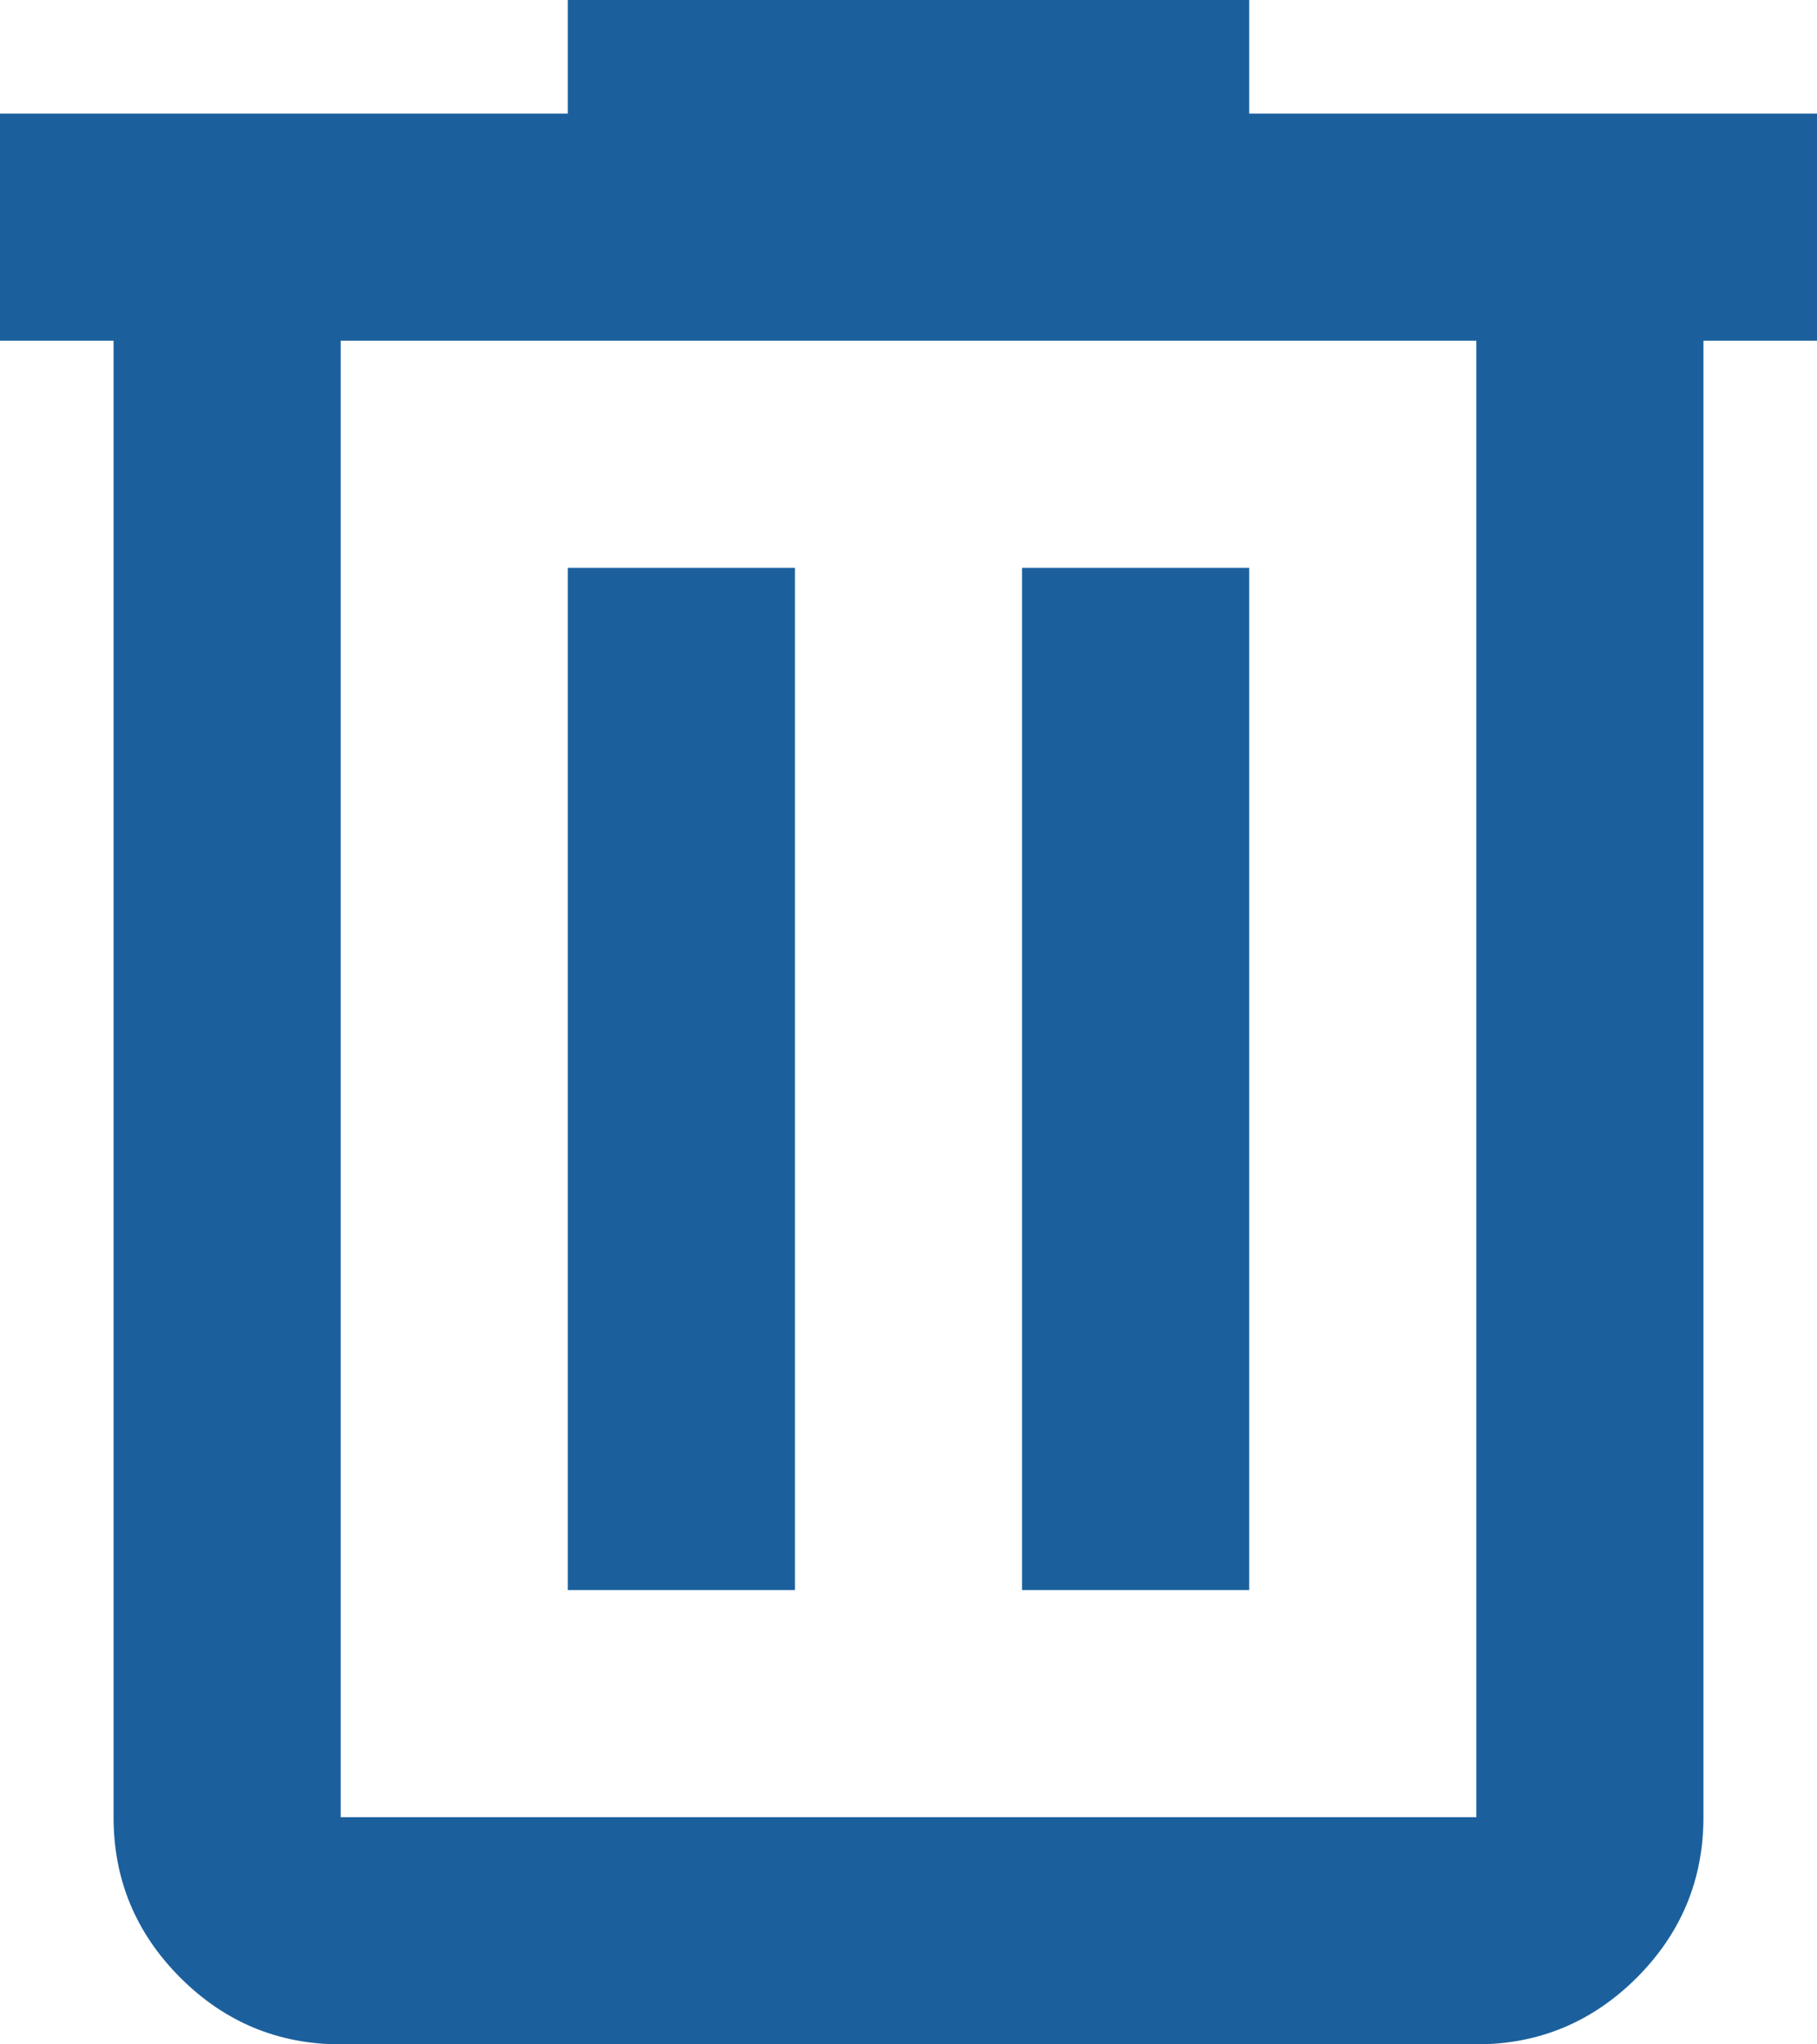 <svg fill="none" height="18" viewBox="0 0 16 18" width="16" xmlns="http://www.w3.org/2000/svg"><path d="m3 18c-.55 0-1.021-.196-1.412-.587-.392-.392-.588-.863-.588-1.413v-13h-1v-2h5v-1h6v1h5v2h-1v13c0 .55-.196 1.021-.587 1.413-.392.391-.863.587-1.413.587zm10-15h-10v13h10zm-8 11h2v-9h-2zm4 0h2v-9h-2z" fill="#1b609d"/></svg>